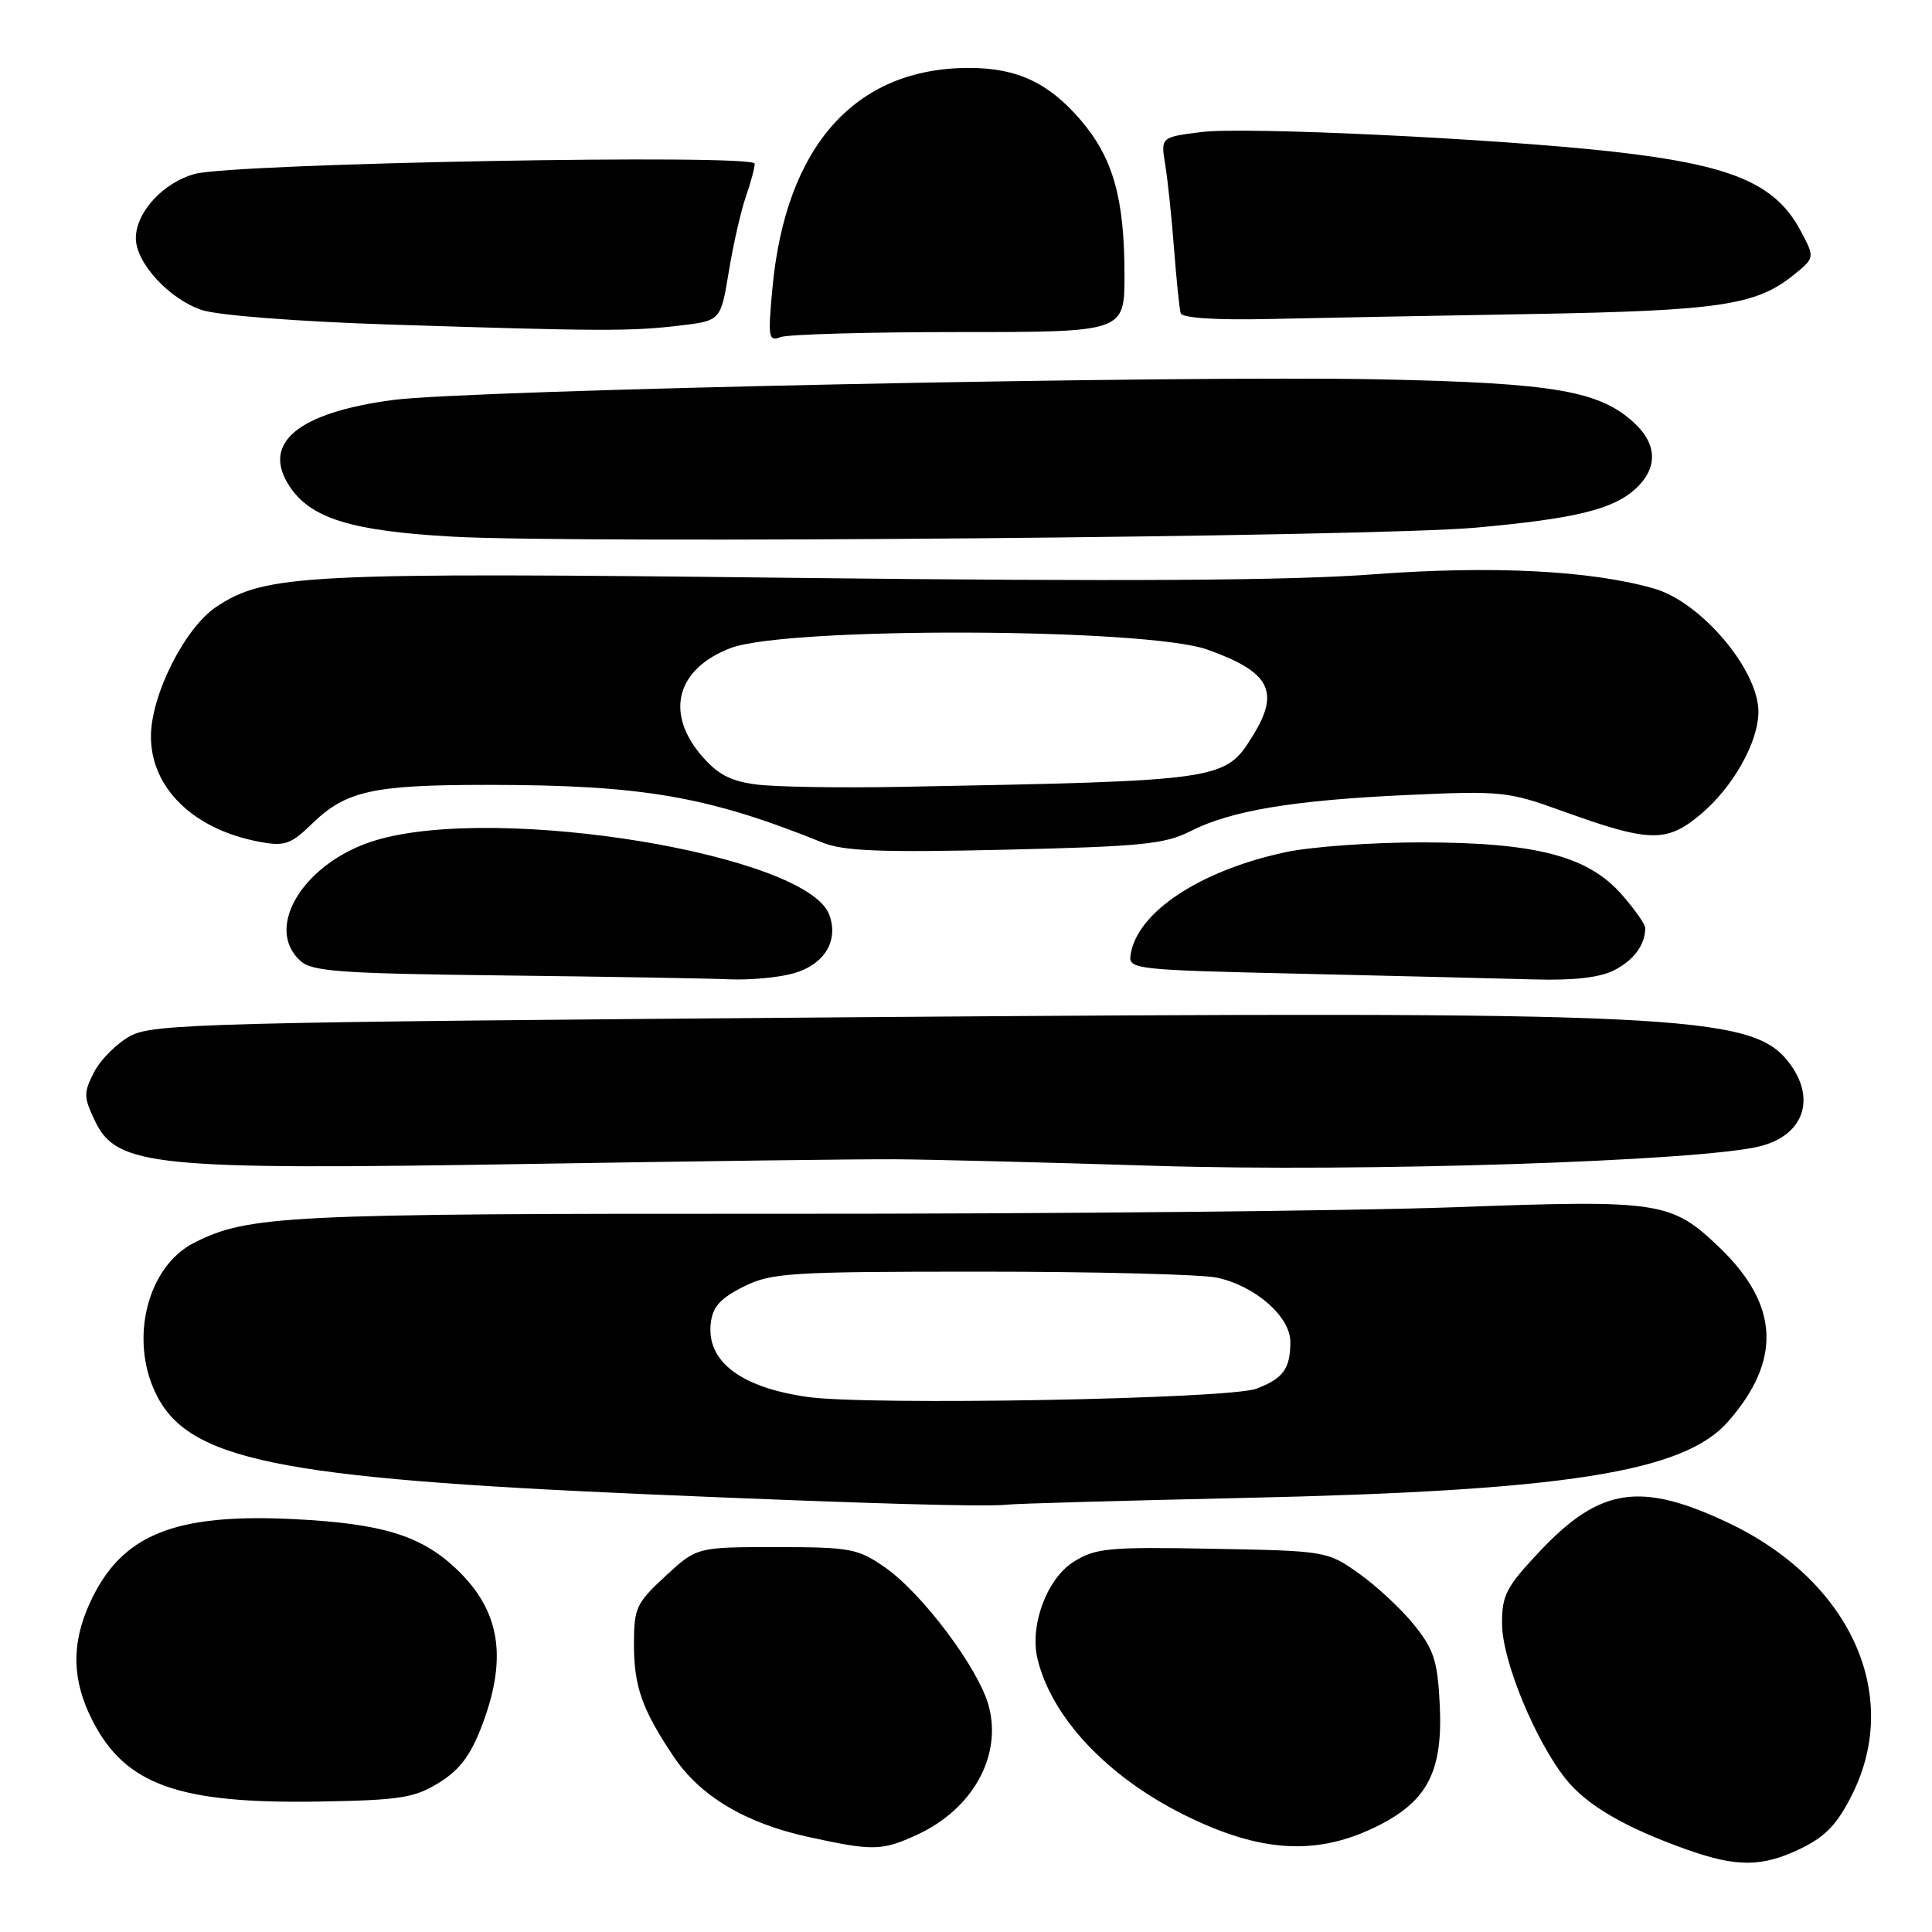 <?xml version="1.0" encoding="UTF-8" standalone="no"?>
<!DOCTYPE svg PUBLIC "-//W3C//DTD SVG 1.1//EN" "http://www.w3.org/Graphics/SVG/1.1/DTD/svg11.dtd" >
<svg xmlns="http://www.w3.org/2000/svg" xmlns:xlink="http://www.w3.org/1999/xlink" version="1.1" viewBox="0 0 256 256">
 <g >
 <path fill="currentColor"
d=" M 238.62 244.94 C 241.90 243.35 243.47 241.70 245.44 237.74 C 252.04 224.50 245.13 209.41 228.96 201.76 C 217.40 196.30 212.03 197.10 204.10 205.48 C 199.57 210.28 199.00 211.36 199.03 215.19 C 199.06 220.05 203.41 230.63 207.47 235.72 C 210.25 239.21 215.30 242.15 223.49 245.07 C 230.15 247.44 233.52 247.41 238.62 244.94 Z  M 121.50 243.12 C 128.88 239.73 132.80 232.69 131.01 226.04 C 129.67 221.07 122.20 211.11 117.23 207.66 C 113.67 205.19 112.64 205.00 102.86 205.00 C 92.33 205.00 92.33 205.00 88.17 208.85 C 84.32 212.39 84.00 213.09 84.00 217.80 C 84.00 223.46 85.05 226.47 89.24 232.73 C 92.76 237.99 98.75 241.57 107.08 243.40 C 115.69 245.28 116.85 245.26 121.50 243.12 Z  M 182.78 241.83 C 189.23 238.54 191.21 234.57 190.77 225.81 C 190.49 220.10 189.99 218.55 187.38 215.31 C 185.69 213.21 182.40 210.15 180.07 208.50 C 175.87 205.52 175.71 205.50 160.67 205.22 C 146.97 204.96 145.19 205.12 142.30 206.92 C 138.71 209.15 136.39 215.41 137.49 219.88 C 139.39 227.59 146.65 235.33 156.75 240.40 C 167.04 245.56 174.64 245.98 182.78 241.83 Z  M 58.20 236.20 C 60.98 234.47 62.40 232.55 63.95 228.41 C 67.29 219.47 66.22 213.29 60.37 207.80 C 55.74 203.46 50.62 201.89 39.10 201.30 C 23.03 200.48 16.02 203.35 11.88 212.46 C 9.42 217.87 9.54 222.67 12.25 227.98 C 16.62 236.54 23.71 239.05 42.50 238.71 C 53.06 238.53 54.94 238.22 58.20 236.20 Z  M 164.50 198.49 C 207.38 197.55 223.08 195.08 228.96 188.39 C 236.12 180.24 235.76 172.91 227.84 165.30 C 221.46 159.19 219.99 158.96 192.86 159.96 C 179.46 160.45 139.36 160.85 103.75 160.83 C 37.68 160.80 32.91 161.04 25.71 164.68 C 19.59 167.78 17.14 177.28 20.59 184.54 C 24.82 193.46 36.56 195.87 86.00 198.01 C 114.64 199.24 130.70 199.70 133.50 199.37 C 134.60 199.24 148.55 198.85 164.50 198.49 Z  M 118.50 153.61 C 122.90 153.63 138.49 154.02 153.15 154.48 C 180.42 155.33 225.38 153.87 233.23 151.88 C 239.08 150.40 240.72 145.46 236.95 140.67 C 232.04 134.42 222.12 133.95 113.00 134.79 C 27.36 135.46 20.26 135.64 17.27 137.27 C 15.49 138.24 13.33 140.39 12.48 142.04 C 11.07 144.77 11.07 145.36 12.56 148.48 C 15.45 154.57 20.21 155.05 70.00 154.23 C 92.28 153.86 114.10 153.58 118.50 153.61 Z  M 105.09 128.99 C 109.22 127.84 111.17 124.68 109.88 121.20 C 106.93 113.23 66.08 106.51 49.86 111.32 C 40.36 114.14 34.88 122.87 39.81 127.33 C 41.36 128.73 45.13 129.00 66.56 129.25 C 80.28 129.41 93.75 129.64 96.50 129.76 C 99.25 129.89 103.12 129.54 105.09 128.99 Z  M 213.93 128.54 C 216.53 127.19 218.00 125.17 218.00 122.95 C 218.00 122.47 216.60 120.48 214.89 118.53 C 210.43 113.45 203.55 111.64 188.50 111.62 C 181.90 111.61 173.73 112.19 170.34 112.92 C 159.02 115.34 150.67 120.86 149.81 126.50 C 149.51 128.44 150.21 128.52 172.50 129.03 C 185.15 129.32 199.01 129.66 203.30 129.78 C 208.57 129.93 212.02 129.53 213.93 128.54 Z  M 157.71 110.15 C 163.08 107.41 171.34 106.03 186.50 105.34 C 198.90 104.77 199.85 104.87 207.00 107.46 C 218.54 111.63 220.81 111.69 225.28 107.96 C 229.62 104.34 233.00 98.35 233.00 94.29 C 232.99 88.75 225.41 79.79 219.21 78.00 C 210.90 75.59 197.70 74.92 182.00 76.10 C 171.00 76.93 148.76 77.07 105.34 76.57 C 40.34 75.82 35.21 76.08 28.69 80.39 C 24.50 83.16 20.00 92.08 20.00 97.60 C 20.00 104.42 25.65 109.91 34.36 111.54 C 37.73 112.17 38.51 111.90 41.39 109.11 C 45.84 104.79 49.43 104.00 64.52 104.00 C 85.10 104.00 93.79 105.50 109.00 111.65 C 111.78 112.78 116.78 112.97 133.18 112.59 C 151.17 112.17 154.36 111.86 157.71 110.15 Z  M 195.50 69.92 C 208.74 68.73 213.76 67.50 216.75 64.74 C 219.66 62.04 219.61 58.92 216.62 56.11 C 212.02 51.79 206.03 50.75 183.00 50.27 C 156.10 49.71 62.06 51.67 52.07 53.00 C 39.46 54.68 34.61 58.71 38.35 64.41 C 41.16 68.70 46.54 70.36 60.00 71.11 C 77.13 72.06 181.92 71.14 195.50 69.92 Z  M 127.08 44.00 C 149.00 44.00 149.00 44.00 149.00 36.44 C 149.00 26.28 147.49 20.93 143.21 15.93 C 138.96 10.96 134.76 9.00 128.40 9.00 C 113.33 9.00 104.10 19.35 102.35 38.19 C 101.74 44.72 101.83 45.28 103.42 44.67 C 104.38 44.30 115.03 44.00 127.08 44.00 Z  M 90.00 43.15 C 95.50 42.50 95.50 42.50 96.57 35.99 C 97.16 32.41 98.17 27.95 98.82 26.09 C 99.47 24.23 100.00 22.25 100.00 21.69 C 100.00 20.36 30.93 21.63 25.80 23.05 C 21.61 24.20 18.00 28.14 18.00 31.56 C 18.00 34.84 22.44 39.66 26.78 41.09 C 28.90 41.79 39.53 42.61 51.50 43.00 C 79.57 43.90 83.56 43.91 90.00 43.15 Z  M 203.00 41.61 C 227.74 41.17 232.67 40.45 237.58 36.50 C 240.50 34.16 240.50 34.16 238.58 30.56 C 235.23 24.27 229.39 21.83 213.50 20.07 C 197.98 18.35 164.95 16.78 159.25 17.49 C 153.80 18.17 153.80 18.17 154.40 21.83 C 154.73 23.85 155.26 28.88 155.57 33.00 C 155.89 37.12 156.28 40.95 156.45 41.51 C 156.64 42.13 161.11 42.43 168.13 42.27 C 174.38 42.13 190.07 41.83 203.00 41.61 Z  M 106.98 185.10 C 98.13 183.84 93.60 180.38 94.18 175.34 C 94.42 173.17 95.45 172.03 98.50 170.50 C 102.21 168.65 104.50 168.50 130.00 168.50 C 145.12 168.50 159.17 168.86 161.22 169.29 C 166.32 170.37 171.00 174.47 170.98 177.84 C 170.96 181.38 170.04 182.65 166.48 184.01 C 162.88 185.38 115.09 186.26 106.98 185.10 Z  M 100.06 103.93 C 96.66 103.46 94.97 102.53 92.81 99.95 C 88.11 94.31 89.73 88.59 96.79 85.88 C 104.20 83.03 151.86 83.18 160.00 86.08 C 168.27 89.03 169.64 91.61 166.02 97.46 C 162.33 103.43 162.12 103.46 119.50 104.26 C 111.25 104.42 102.50 104.27 100.06 103.93 Z "/>
</g>
</svg>